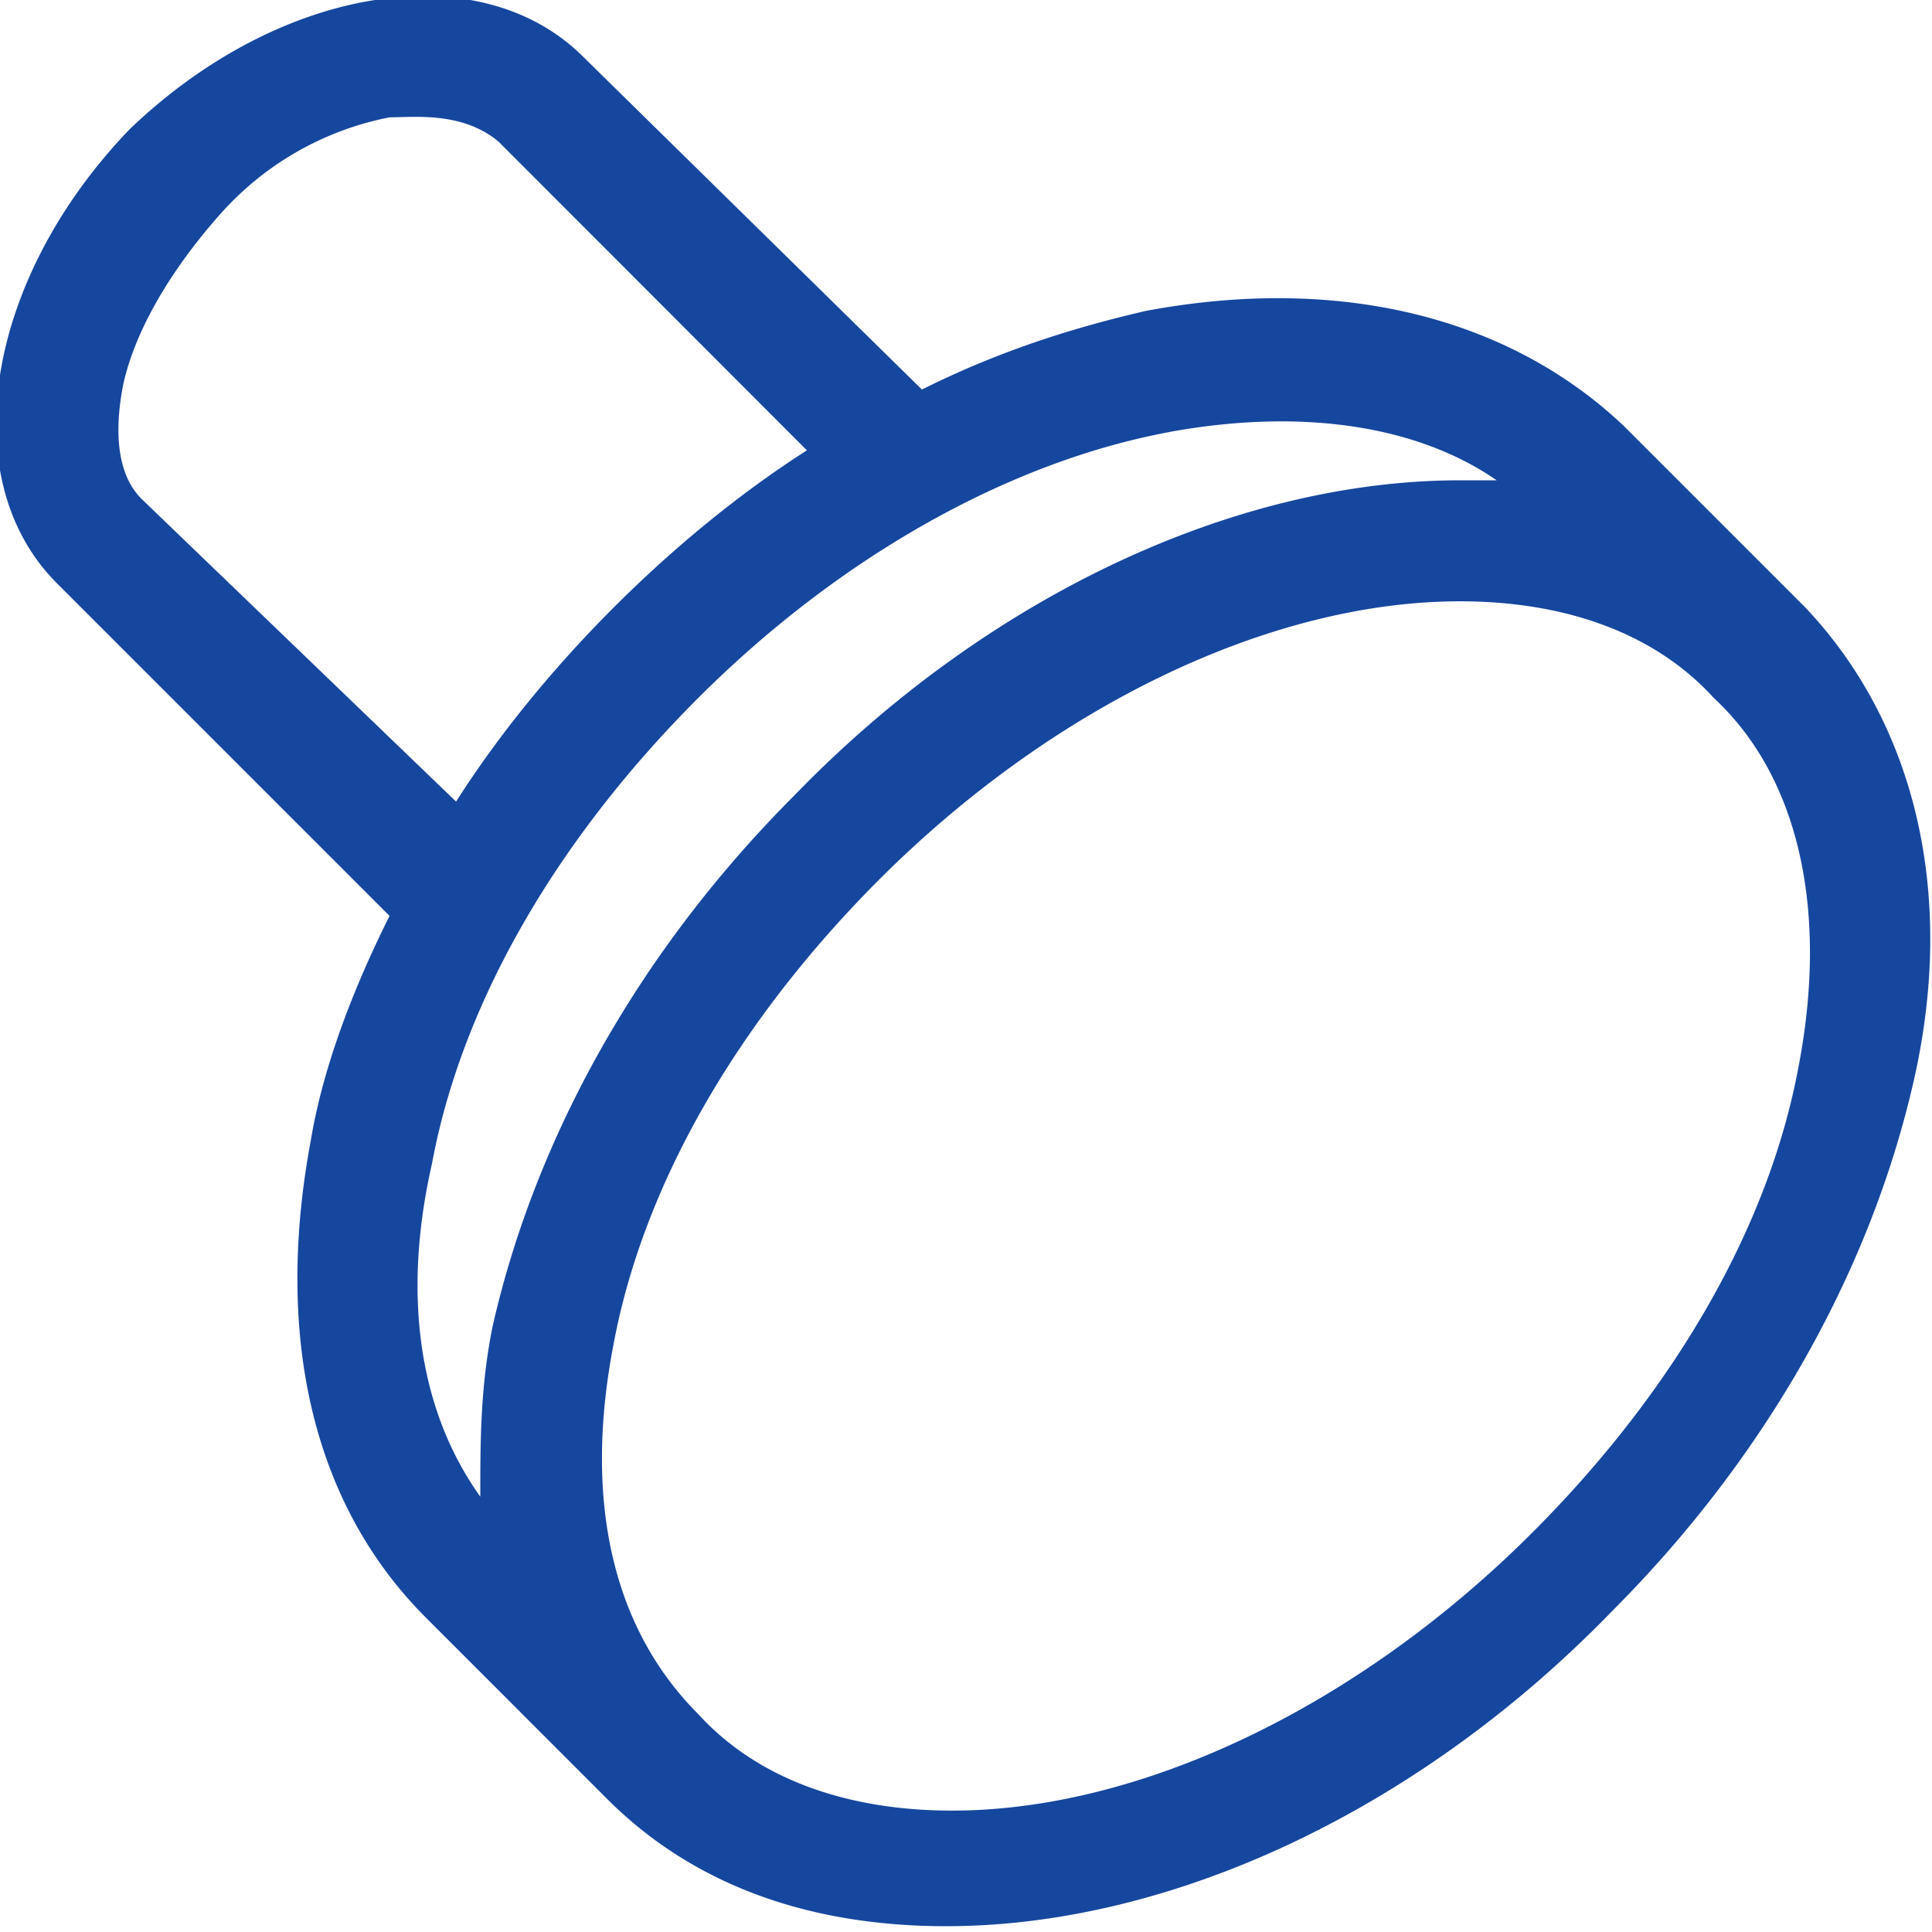 <svg xmlns="http://www.w3.org/2000/svg" width="30" height="30" viewBox="0 0 30 30"><g><g><path fill="#16479e" d="M27.927 16.566c-.47 2.535-1.972 5.07-4.131 7.23-2.723 2.723-6.103 4.319-9.013 4.319-1.597 0-3.005-.47-3.944-1.502-1.314-1.315-1.784-3.286-1.314-5.728.47-2.535 1.971-5.07 4.13-7.23 2.724-2.722 6.104-4.318 9.014-4.318 1.596 0 3.005.47 3.944 1.502 1.314 1.22 1.784 3.286 1.314 5.727zm-25.73-8.82c-.47-.47-.375-1.317-.281-1.787.188-.846.751-1.786 1.503-2.633a4.723 4.723 0 0 1 2.63-1.504c.376 0 1.127-.094 1.691.376l4.79 4.795c-1.032.659-2.066 1.505-3.005 2.445-.94.94-1.785 1.975-2.443 3.009zm15.97-1.04c2.067-.375 3.852-.093 5.073.752h-.564c-3.475 0-7.327 1.785-10.333 4.885-2.442 2.442-4.04 5.355-4.697 8.267-.188.94-.188 1.785-.188 2.63-.94-1.315-1.221-3.1-.751-5.167.47-2.536 1.972-5.072 4.133-7.233 2.16-2.16 4.79-3.664 7.327-4.133zm9.864 2.725l-2.818-2.818c-1.785-1.691-4.415-2.349-7.421-1.785-1.222.282-2.349.657-3.476 1.221L9.056.882C7.457-.715 4.357-.245 2.01 2.01-.245 4.358-.715 7.458.882 9.055l5.167 5.167c-.564 1.127-1.033 2.348-1.221 3.476-.564 3.006 0 5.636 1.785 7.42l2.818 2.819c1.315 1.315 3.1 1.973 5.26 1.973 3.476 0 7.328-1.785 10.334-4.885 2.442-2.443 4.04-5.355 4.697-8.267.657-2.912 0-5.542-1.691-7.327z"/></g></g></svg>